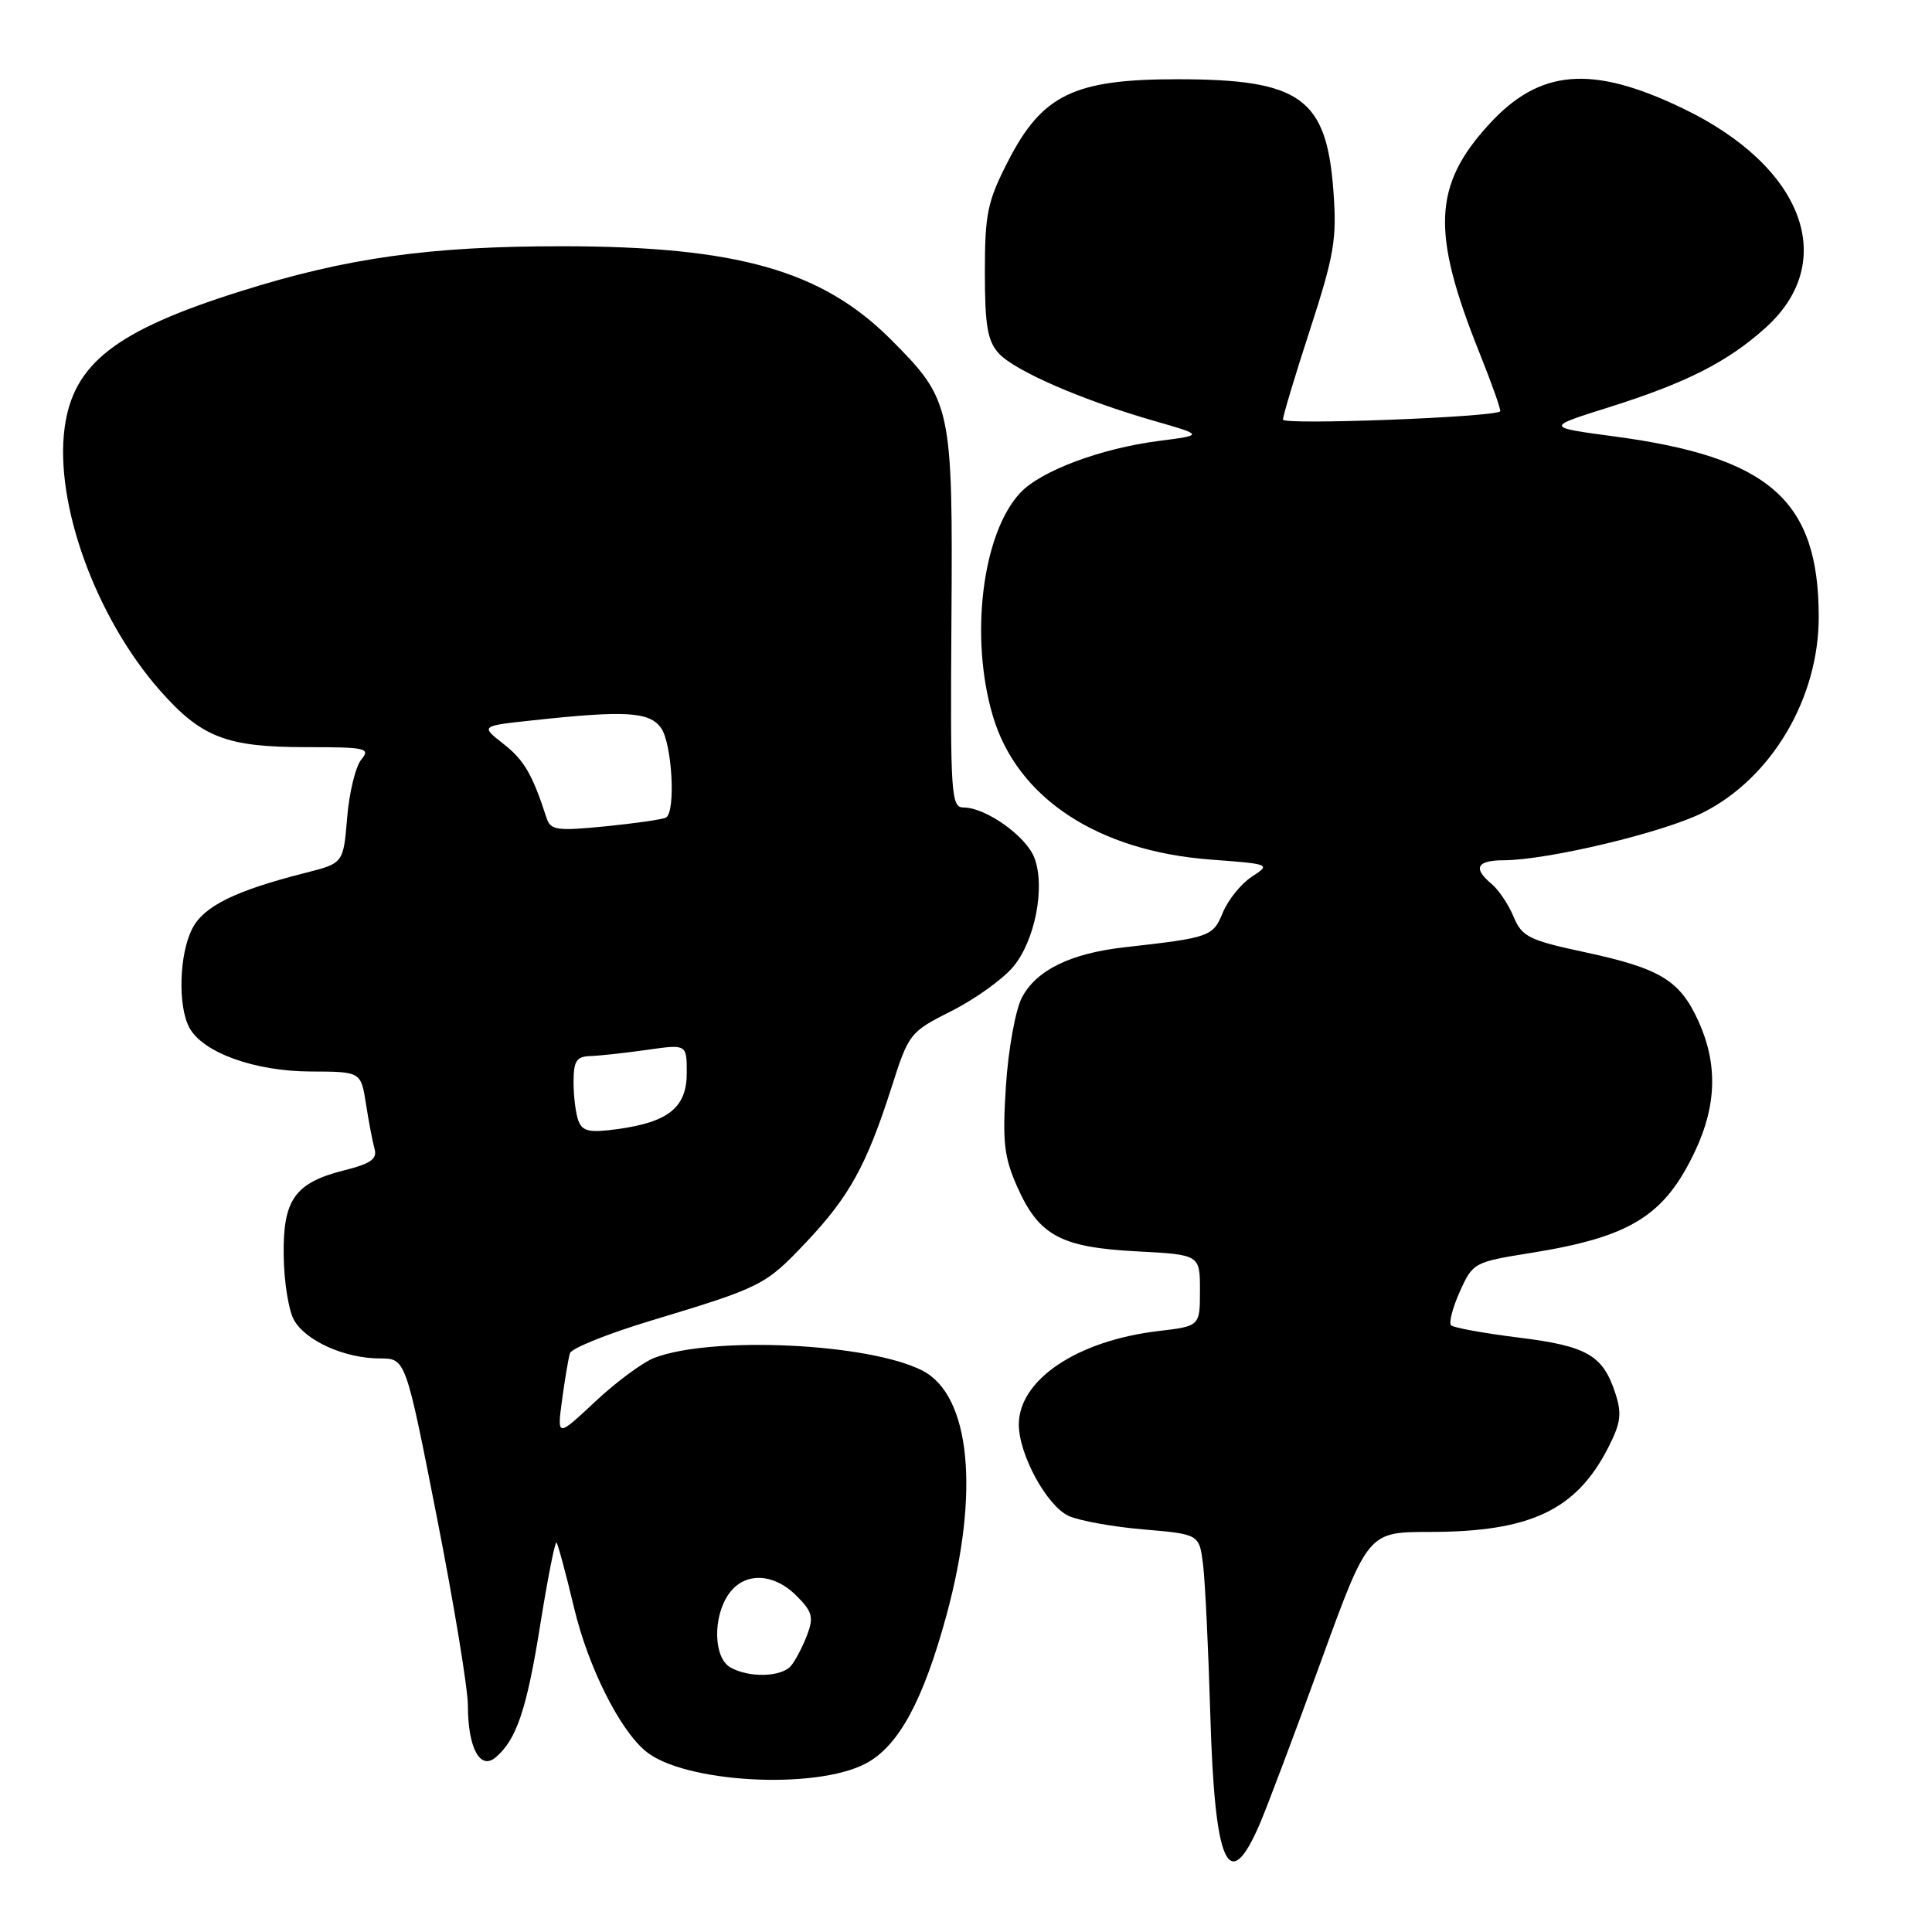<?xml version="1.0" encoding="UTF-8" standalone="no"?>
<!DOCTYPE svg PUBLIC "-//W3C//DTD SVG 1.1//EN" "http://www.w3.org/Graphics/SVG/1.1/DTD/svg11.dtd" >
<svg xmlns="http://www.w3.org/2000/svg" xmlns:xlink="http://www.w3.org/1999/xlink" version="1.1" viewBox="0 0 256 256">
 <g >
 <path fill="currentColor"
d=" M 166.96 241.60 C 167.94 239.30 171.57 229.68 175.01 220.21 C 181.27 203.00 181.27 203.00 189.39 202.99 C 202.77 202.99 208.86 200.11 213.10 191.81 C 214.78 188.51 214.93 187.32 214.02 184.55 C 212.37 179.55 210.27 178.35 201.18 177.23 C 196.61 176.66 192.60 175.93 192.28 175.61 C 191.95 175.29 192.48 173.27 193.44 171.13 C 195.16 167.31 195.33 167.22 202.85 166.02 C 216.07 163.90 220.56 161.12 224.62 152.50 C 227.47 146.47 227.61 140.93 225.06 135.33 C 222.60 129.90 220.02 128.33 210.04 126.18 C 202.57 124.58 201.67 124.13 200.55 121.45 C 199.87 119.83 198.56 117.88 197.65 117.13 C 195.14 115.04 195.66 114.00 199.25 113.99 C 205.14 113.96 220.50 110.29 225.70 107.65 C 234.78 103.05 241.01 92.50 240.99 81.71 C 240.98 66.29 234.48 60.57 213.91 57.83 C 204.78 56.61 204.78 56.61 213.14 53.98 C 223.46 50.73 228.94 47.95 233.98 43.40 C 243.70 34.61 238.95 22.04 223.00 14.37 C 210.91 8.55 204.00 9.13 197.27 16.51 C 189.89 24.60 189.64 30.78 196.04 46.76 C 197.70 50.90 198.93 54.38 198.78 54.51 C 197.82 55.29 170.00 56.34 170.00 55.60 C 170.00 55.10 171.62 49.70 173.61 43.60 C 176.79 33.81 177.15 31.66 176.69 25.38 C 175.79 12.97 172.35 10.50 156.00 10.50 C 142.28 10.50 138.07 12.55 133.53 21.44 C 130.84 26.70 130.50 28.35 130.50 36.08 C 130.50 43.13 130.85 45.18 132.34 46.82 C 134.43 49.13 143.46 53.06 153.00 55.79 C 159.50 57.66 159.50 57.66 153.52 58.43 C 145.86 59.42 137.92 62.39 135.20 65.29 C 130.15 70.66 128.46 84.44 131.56 94.88 C 134.78 105.75 145.46 112.78 160.43 113.90 C 168.34 114.49 168.40 114.52 165.87 116.17 C 164.46 117.09 162.74 119.22 162.04 120.90 C 160.71 124.12 160.37 124.24 149.01 125.52 C 141.84 126.32 137.27 128.57 135.39 132.22 C 134.55 133.85 133.60 139.09 133.29 143.89 C 132.81 151.29 133.04 153.30 134.77 157.22 C 137.65 163.72 140.53 165.28 150.61 165.81 C 159.00 166.25 159.00 166.25 159.00 170.99 C 159.00 175.72 159.00 175.72 153.50 176.37 C 142.74 177.64 135.00 182.82 135.00 188.76 C 135.00 192.74 138.72 199.55 141.61 200.87 C 143.02 201.51 147.50 202.32 151.55 202.66 C 158.92 203.29 158.92 203.29 159.42 207.39 C 159.69 209.65 160.12 218.54 160.37 227.15 C 160.95 247.26 162.80 251.31 166.96 241.60 Z  M 114.71 233.68 C 119.05 231.40 122.33 225.37 125.42 214.00 C 129.85 197.69 128.59 184.91 122.24 181.62 C 115.21 177.99 94.41 176.99 86.71 179.92 C 85.19 180.50 81.66 183.10 78.88 185.71 C 73.81 190.45 73.81 190.45 74.48 185.48 C 74.85 182.74 75.32 179.96 75.52 179.31 C 75.72 178.66 80.53 176.72 86.20 175.01 C 100.99 170.54 101.40 170.33 106.84 164.58 C 112.53 158.56 114.82 154.41 118.11 144.15 C 120.42 136.91 120.55 136.75 126.10 133.95 C 129.20 132.39 132.86 129.76 134.24 128.12 C 137.14 124.67 138.54 117.54 137.06 113.66 C 135.97 110.80 130.64 107.01 127.70 107.00 C 126.02 107.00 125.91 105.46 126.07 82.15 C 126.26 53.80 126.09 53.04 118.03 44.97 C 108.90 35.83 97.64 32.64 74.50 32.63 C 56.94 32.62 45.93 34.16 31.86 38.60 C 15.31 43.81 9.70 48.18 8.56 56.71 C 7.22 66.74 12.70 81.83 21.17 91.46 C 26.69 97.72 29.98 99.00 40.59 99.00 C 48.52 99.00 49.13 99.14 47.87 100.65 C 47.12 101.56 46.27 105.02 46.00 108.34 C 45.50 114.38 45.50 114.38 40.50 115.65 C 31.16 118.02 27.02 120.06 25.48 123.04 C 23.75 126.39 23.54 133.27 25.08 136.15 C 26.85 139.47 33.72 141.95 41.16 141.98 C 47.82 142.00 47.82 142.00 48.49 146.25 C 48.85 148.59 49.36 151.27 49.63 152.22 C 50.01 153.57 49.13 154.19 45.62 155.07 C 39.07 156.72 37.48 158.95 37.59 166.37 C 37.63 169.75 38.23 173.57 38.92 174.84 C 40.41 177.63 45.65 180.00 50.34 180.00 C 53.75 180.00 53.75 180.00 57.87 200.95 C 60.14 212.48 62.00 223.76 62.00 226.02 C 62.00 231.55 63.60 234.58 65.64 232.89 C 68.43 230.57 69.80 226.51 71.59 215.26 C 72.58 209.09 73.54 204.21 73.74 204.40 C 73.93 204.60 74.99 208.51 76.08 213.10 C 77.94 220.88 82.08 229.16 85.55 232.04 C 90.60 236.23 107.99 237.21 114.71 233.68 Z  M 96.75 220.92 C 94.54 219.63 94.43 214.25 96.56 211.22 C 98.61 208.28 102.47 208.38 105.54 211.45 C 107.65 213.56 107.84 214.28 106.94 216.67 C 106.36 218.19 105.41 220.01 104.82 220.72 C 103.55 222.24 99.21 222.35 96.75 220.92 Z  M 76.65 148.53 C 76.29 147.60 76.00 145.30 76.00 143.42 C 76.00 140.56 76.37 139.99 78.25 139.93 C 79.49 139.89 82.86 139.52 85.75 139.11 C 91.00 138.36 91.00 138.36 91.00 142.16 C 91.00 146.73 88.60 148.68 81.84 149.61 C 78.13 150.12 77.18 149.92 76.65 148.53 Z  M 72.41 108.35 C 70.55 102.61 69.44 100.70 66.70 98.56 C 63.67 96.19 63.67 96.19 70.59 95.45 C 82.85 94.12 86.02 94.30 87.58 96.44 C 89.05 98.46 89.57 107.55 88.25 108.33 C 87.84 108.57 84.24 109.09 80.26 109.49 C 73.73 110.13 72.95 110.02 72.41 108.35 Z "/>
</g>
</svg>